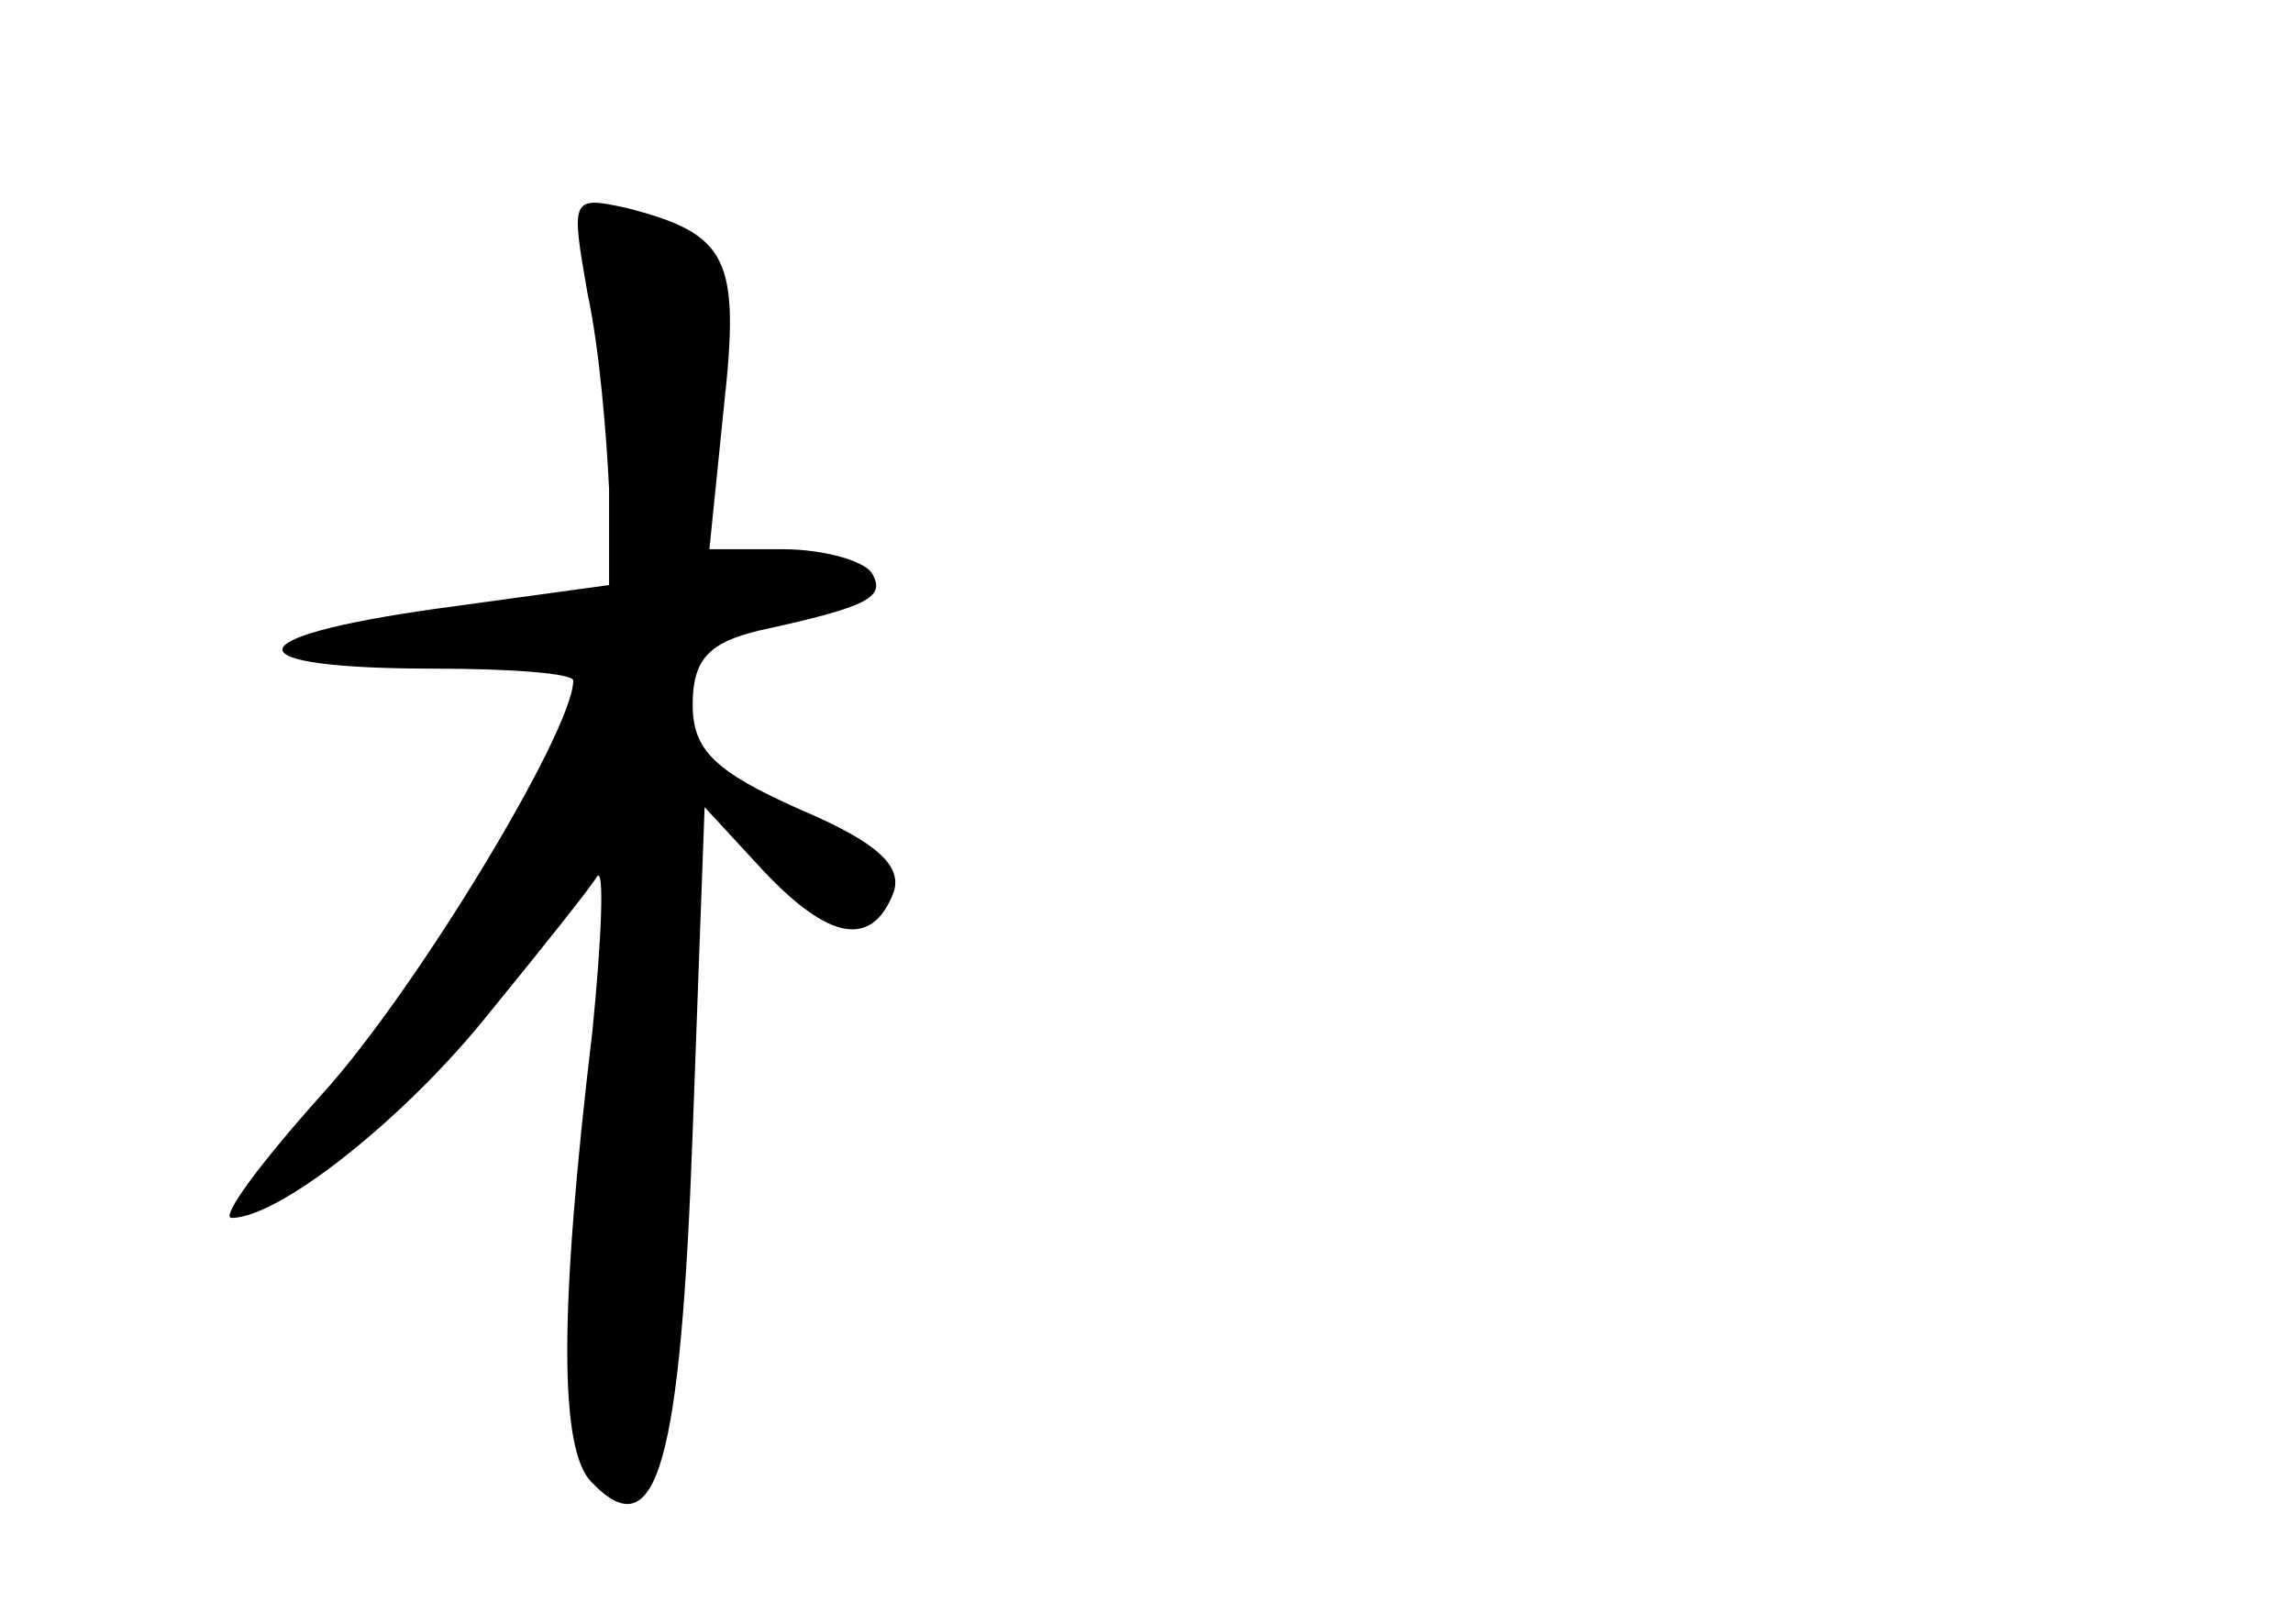 <?xml version="1.0" standalone="no"?>
<!DOCTYPE svg PUBLIC "-//W3C//DTD SVG 20010904//EN"
 "http://www.w3.org/TR/2001/REC-SVG-20010904/DTD/svg10.dtd">
<svg version="1.0" xmlns="http://www.w3.org/2000/svg"
 width="96pt" height="68pt" viewBox="0 0 96 68"
 preserveAspectRatio="xMidYMid meet">
<g transform="translate(0,68) scale(0.1,-0.1)"
fill="#000000" stroke="none">
<path d="M246 557 c5 -23 8 -60 9 -82 l0 -40 -73 -10 c-85 -12 -85 -25 0 -25
32 0 58 -2 58 -5 0 -21 -66 -130 -105 -173 -26 -29 -43 -52 -38 -52 20 0 73
42 108 86 22 27 42 52 45 57 3 4 2 -25 -2 -65 -14 -117 -14 -176 0 -189 27
-28 37 8 42 147 l5 136 24 -26 c28 -30 46 -33 55 -10 4 11 -6 21 -39 35 -36
16 -45 25 -45 44 0 19 7 26 28 31 46 10 53 14 47 24 -3 5 -20 10 -37 10 l-31
0 6 59 c7 63 2 73 -41 84 -23 5 -23 4 -16 -36z"/>
</g>
</svg>
